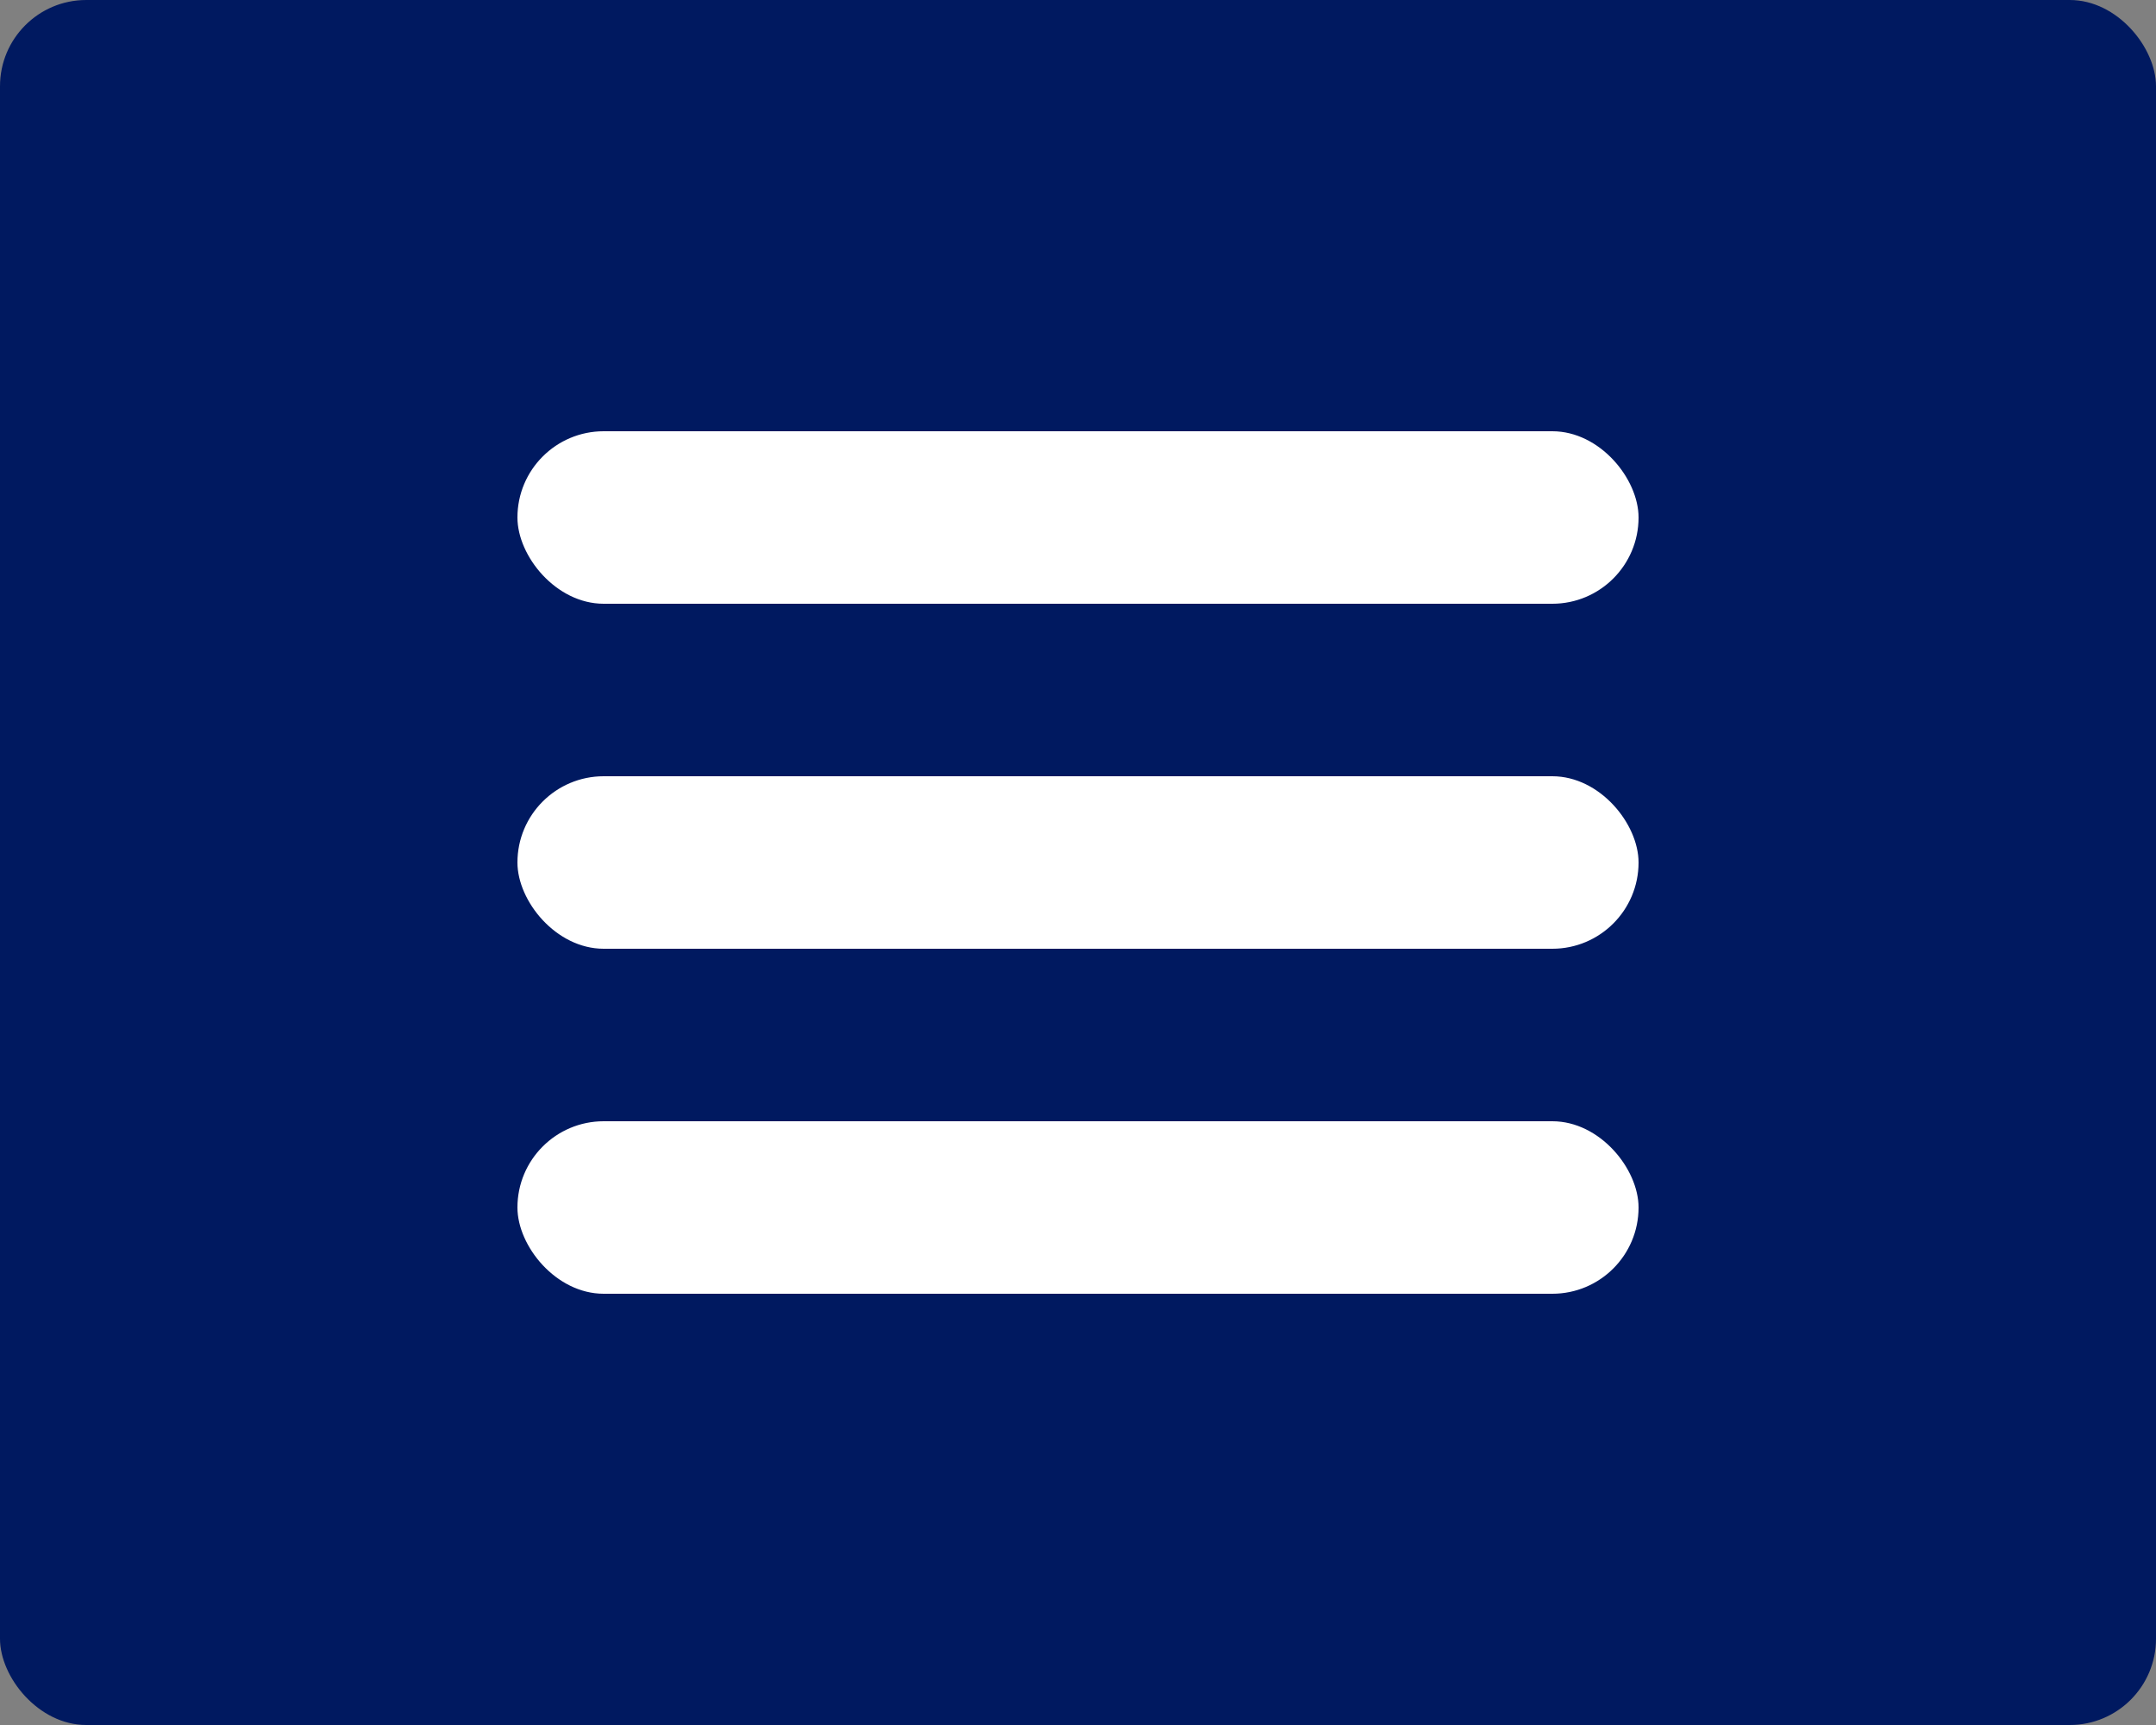 <svg width="50" height="40" viewBox="0 0 50 40" fill="none" xmlns="http://www.w3.org/2000/svg">
<rect x="0" y="0" width="50" height="40" fill="#808080" stroke="none"/>
<rect width="50" height="40" rx="2" fill="#001960"/>
<rect x="12" y="10" width="26" height="4" rx="2" fill="white"/>
<rect x="12" y="18" width="26" height="4" rx="2" fill="white"/>
<rect x="12" y="26" width="26" height="4" rx="2" fill="white"/>
</svg>
